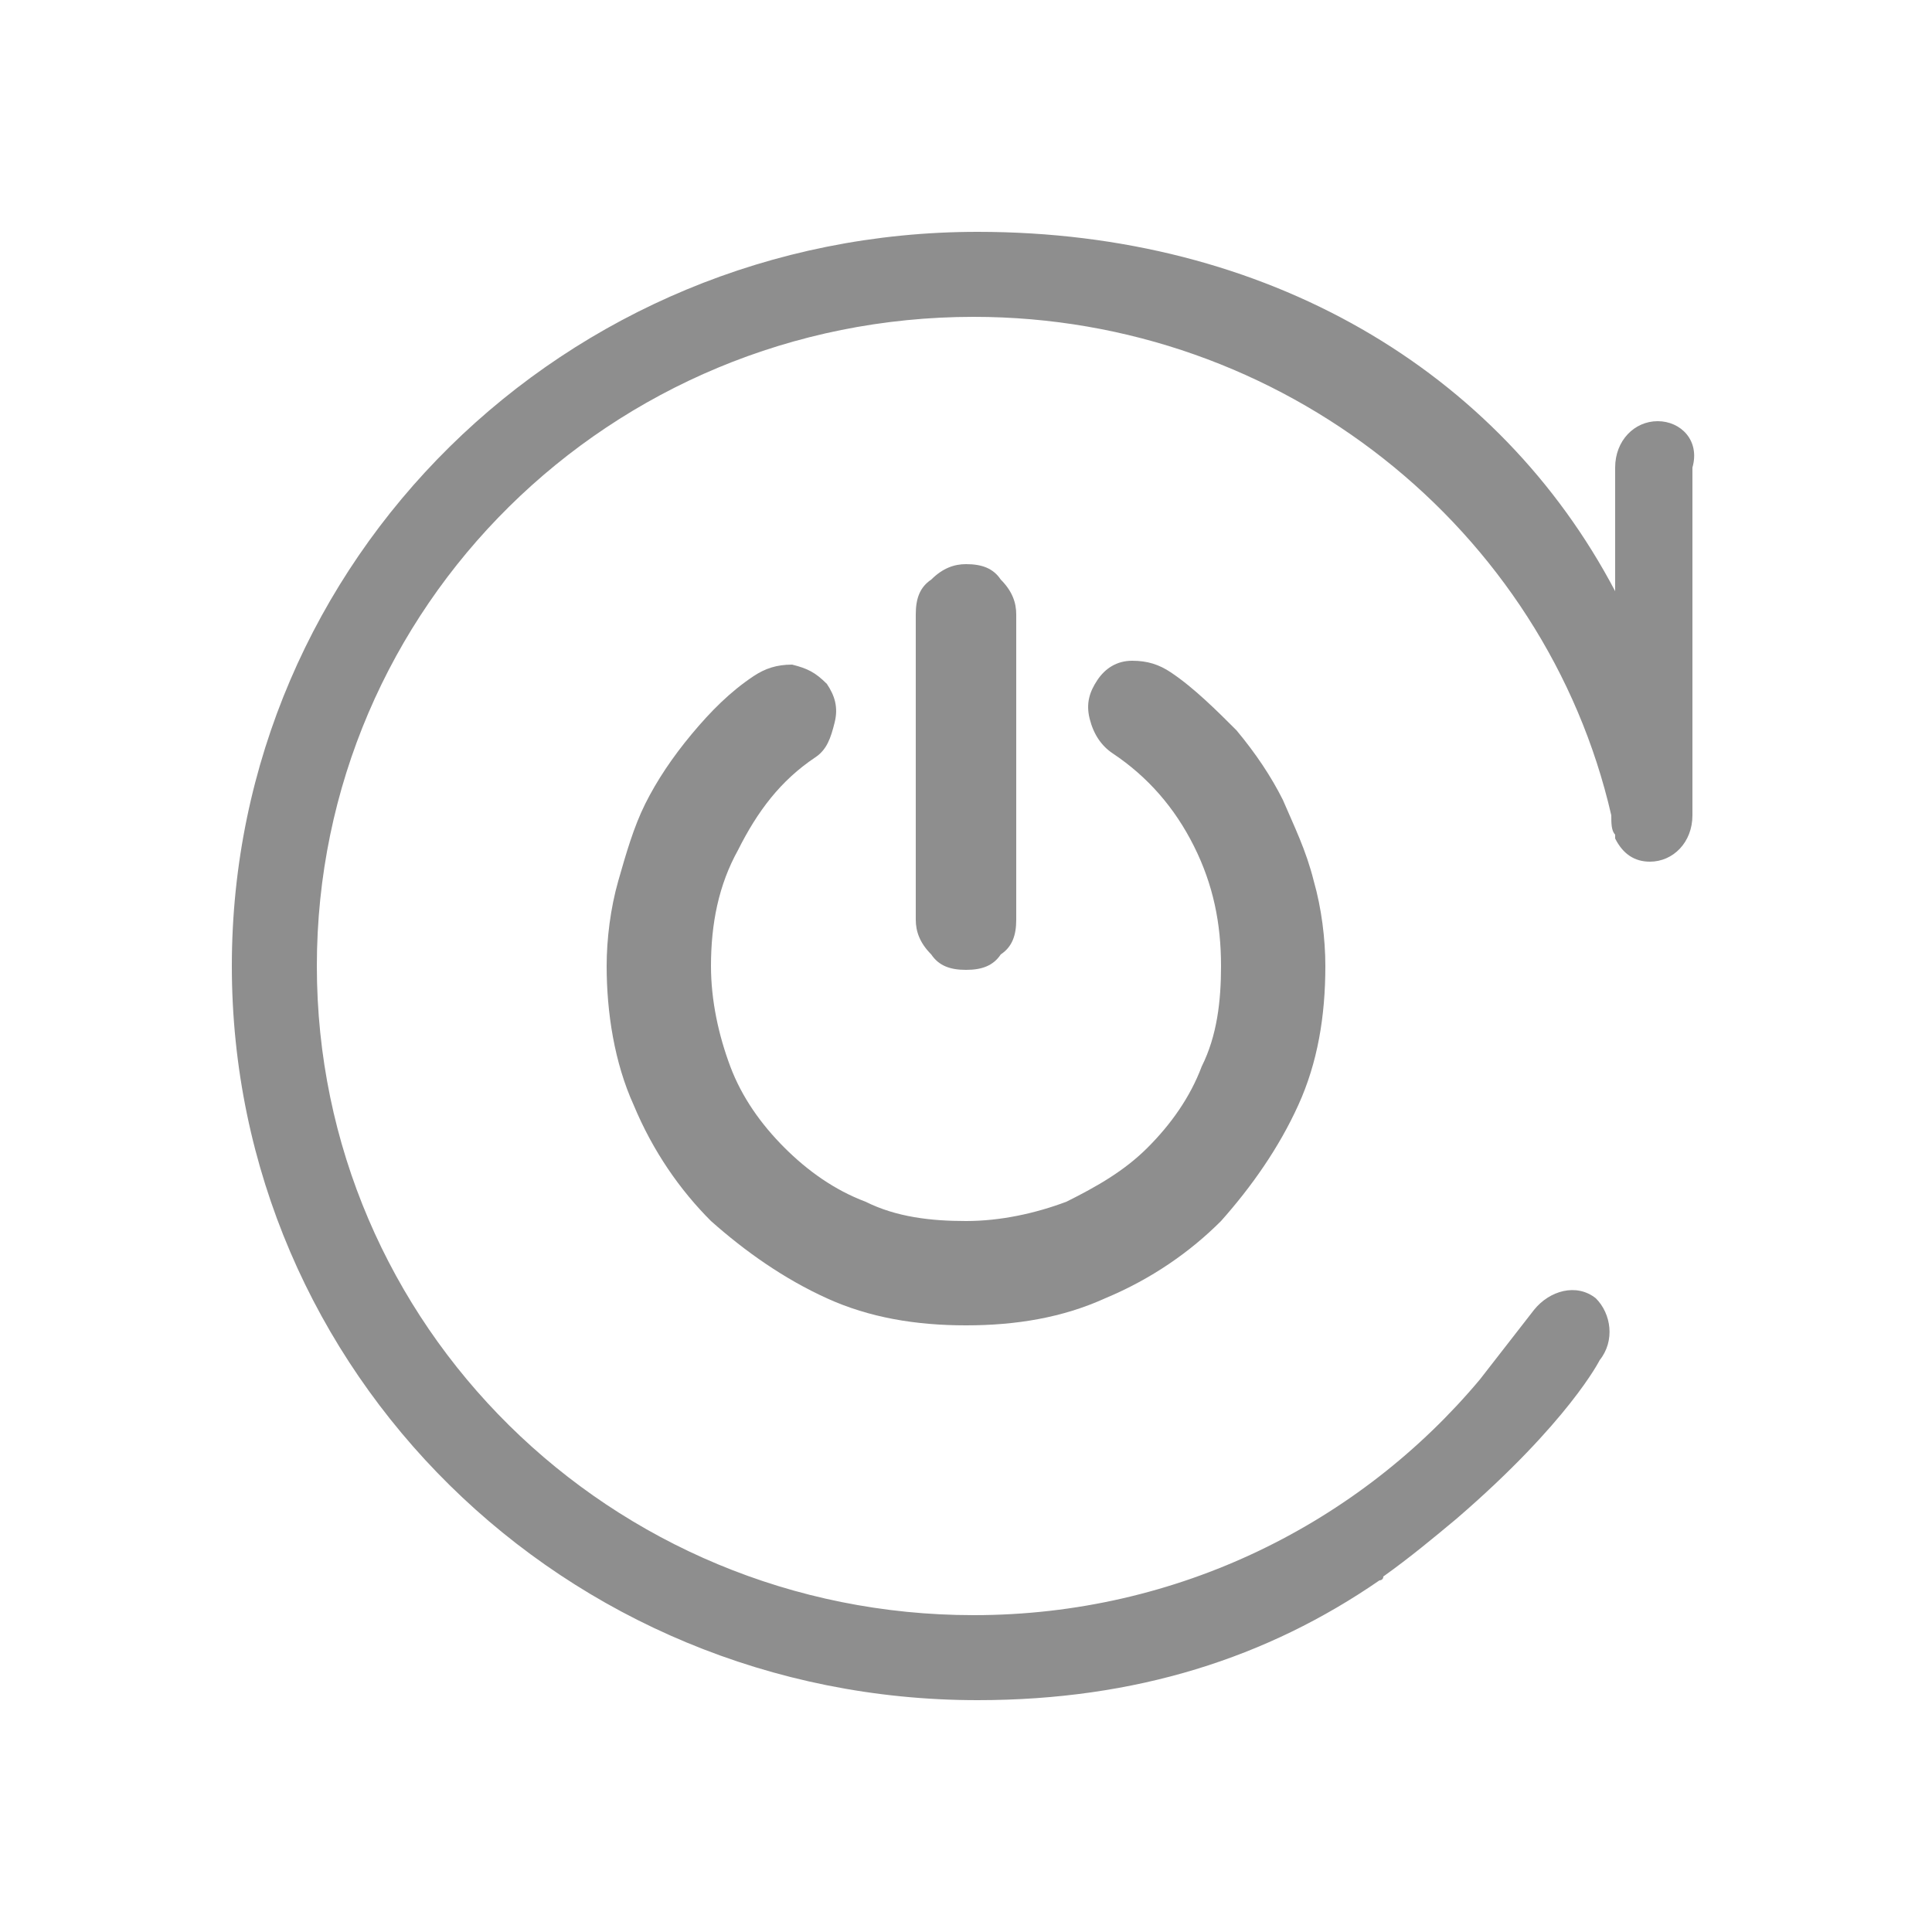 <?xml version="1.0" encoding="utf-8"?>
<!-- Generator: Adobe Illustrator 19.0.0, SVG Export Plug-In . SVG Version: 6.00 Build 0)  -->
<svg version="1.1" id="图层_1" xmlns="http://www.w3.org/2000/svg" xmlns:xlink="http://www.w3.org/1999/xlink" x="0px" y="0px"
	 viewBox="0 0 50 50" style="enable-background:new 0 0 50 50;" xml:space="preserve">
<style type="text/css">
	.st0{fill:#8E8E8E;}
</style>
<g id="XMLID_2_">
	<path id="XMLID_5_" class="st0" d="M30.3,17.4c0.6,0.4,1.2,1,1.7,1.5c0.5,0.6,0.9,1.2,1.2,1.8c0.3,0.7,0.6,1.3,0.8,2.1
		c0.2,0.7,0.3,1.5,0.3,2.2c0,1.3-0.2,2.5-0.7,3.6c-0.5,1.1-1.2,2.1-2,3c-0.8,0.8-1.8,1.5-3,2c-1.1,0.5-2.3,0.7-3.6,0.7
		c-1.3,0-2.5-0.2-3.6-0.7c-1.1-0.5-2.1-1.2-3-2c-0.8-0.8-1.5-1.8-2-3c-0.5-1.1-0.7-2.4-0.7-3.6c0-0.7,0.1-1.5,0.3-2.2
		c0.2-0.7,0.4-1.4,0.7-2c0.3-0.6,0.7-1.2,1.2-1.8c0.5-0.6,1-1.1,1.6-1.5c0.3-0.2,0.6-0.3,1-0.3c0.4,0.1,0.6,0.2,0.9,0.5
		c0.2,0.3,0.3,0.6,0.2,1c-0.1,0.4-0.2,0.7-0.5,0.9c-0.9,0.6-1.5,1.4-2,2.4c-0.5,0.9-0.7,1.9-0.7,3c0,0.9,0.2,1.8,0.5,2.6
		c0.3,0.8,0.8,1.5,1.4,2.1c0.6,0.6,1.3,1.1,2.1,1.4c0.8,0.4,1.7,0.5,2.6,0.5s1.8-0.2,2.6-0.5c0.8-0.4,1.5-0.8,2.1-1.4
		c0.6-0.6,1.1-1.3,1.4-2.1c0.4-0.8,0.5-1.7,0.5-2.6c0-1.1-0.2-2.1-0.7-3.1c-0.5-1-1.2-1.8-2.1-2.4c-0.3-0.2-0.5-0.5-0.6-0.9
		c-0.1-0.4,0-0.7,0.2-1c0.2-0.3,0.5-0.5,0.9-0.5C29.7,17.1,30,17.2,30.3,17.4L30.3,17.4z M25,25.1c-0.4,0-0.7-0.1-0.9-0.4
		c-0.3-0.3-0.4-0.6-0.4-0.9v-7.9c0-0.4,0.1-0.7,0.4-0.9c0.3-0.3,0.6-0.4,0.9-0.4c0.4,0,0.7,0.1,0.9,0.4c0.3,0.3,0.4,0.6,0.4,0.9v7.9
		c0,0.4-0.1,0.7-0.4,0.9C25.7,25,25.4,25.1,25,25.1L25,25.1z M25,25.1"/>
	<path id="XMLID_3_" class="st0" d="M42.9,10.9c-0.6,0-1.1,0.5-1.1,1.2v3.2C38.8,9.6,32.8,6,25.3,6C14.6,6,6,14.5,6,25
		c0,10.5,8.6,19,19.3,19c4.1,0,7.5-1.1,10.4-3.1l0,0c0,0,0.1,0,0.1-0.1c0.7-0.5,1.3-1,1.9-1.5c2.9-2.5,3.7-4.1,3.7-4.1
		c0.4-0.5,0.3-1.2-0.1-1.6c-0.5-0.4-1.2-0.2-1.6,0.3l-1.4,1.8c-3.1,3.7-7.8,6.1-13.1,6.1c-9.4,0-17-7.5-17-16.8
		c0-9.3,7.6-16.8,17-16.8c8,0,14.8,5.5,16.5,12.9c0,0.2,0,0.4,0.1,0.5c0,0,0,0,0,0.1l0,0c0.2,0.4,0.5,0.6,0.9,0.6
		c0.6,0,1.1-0.5,1.1-1.2v-9C44,11.4,43.5,10.9,42.9,10.9L42.9,10.9z"/>
</g>
</svg>
